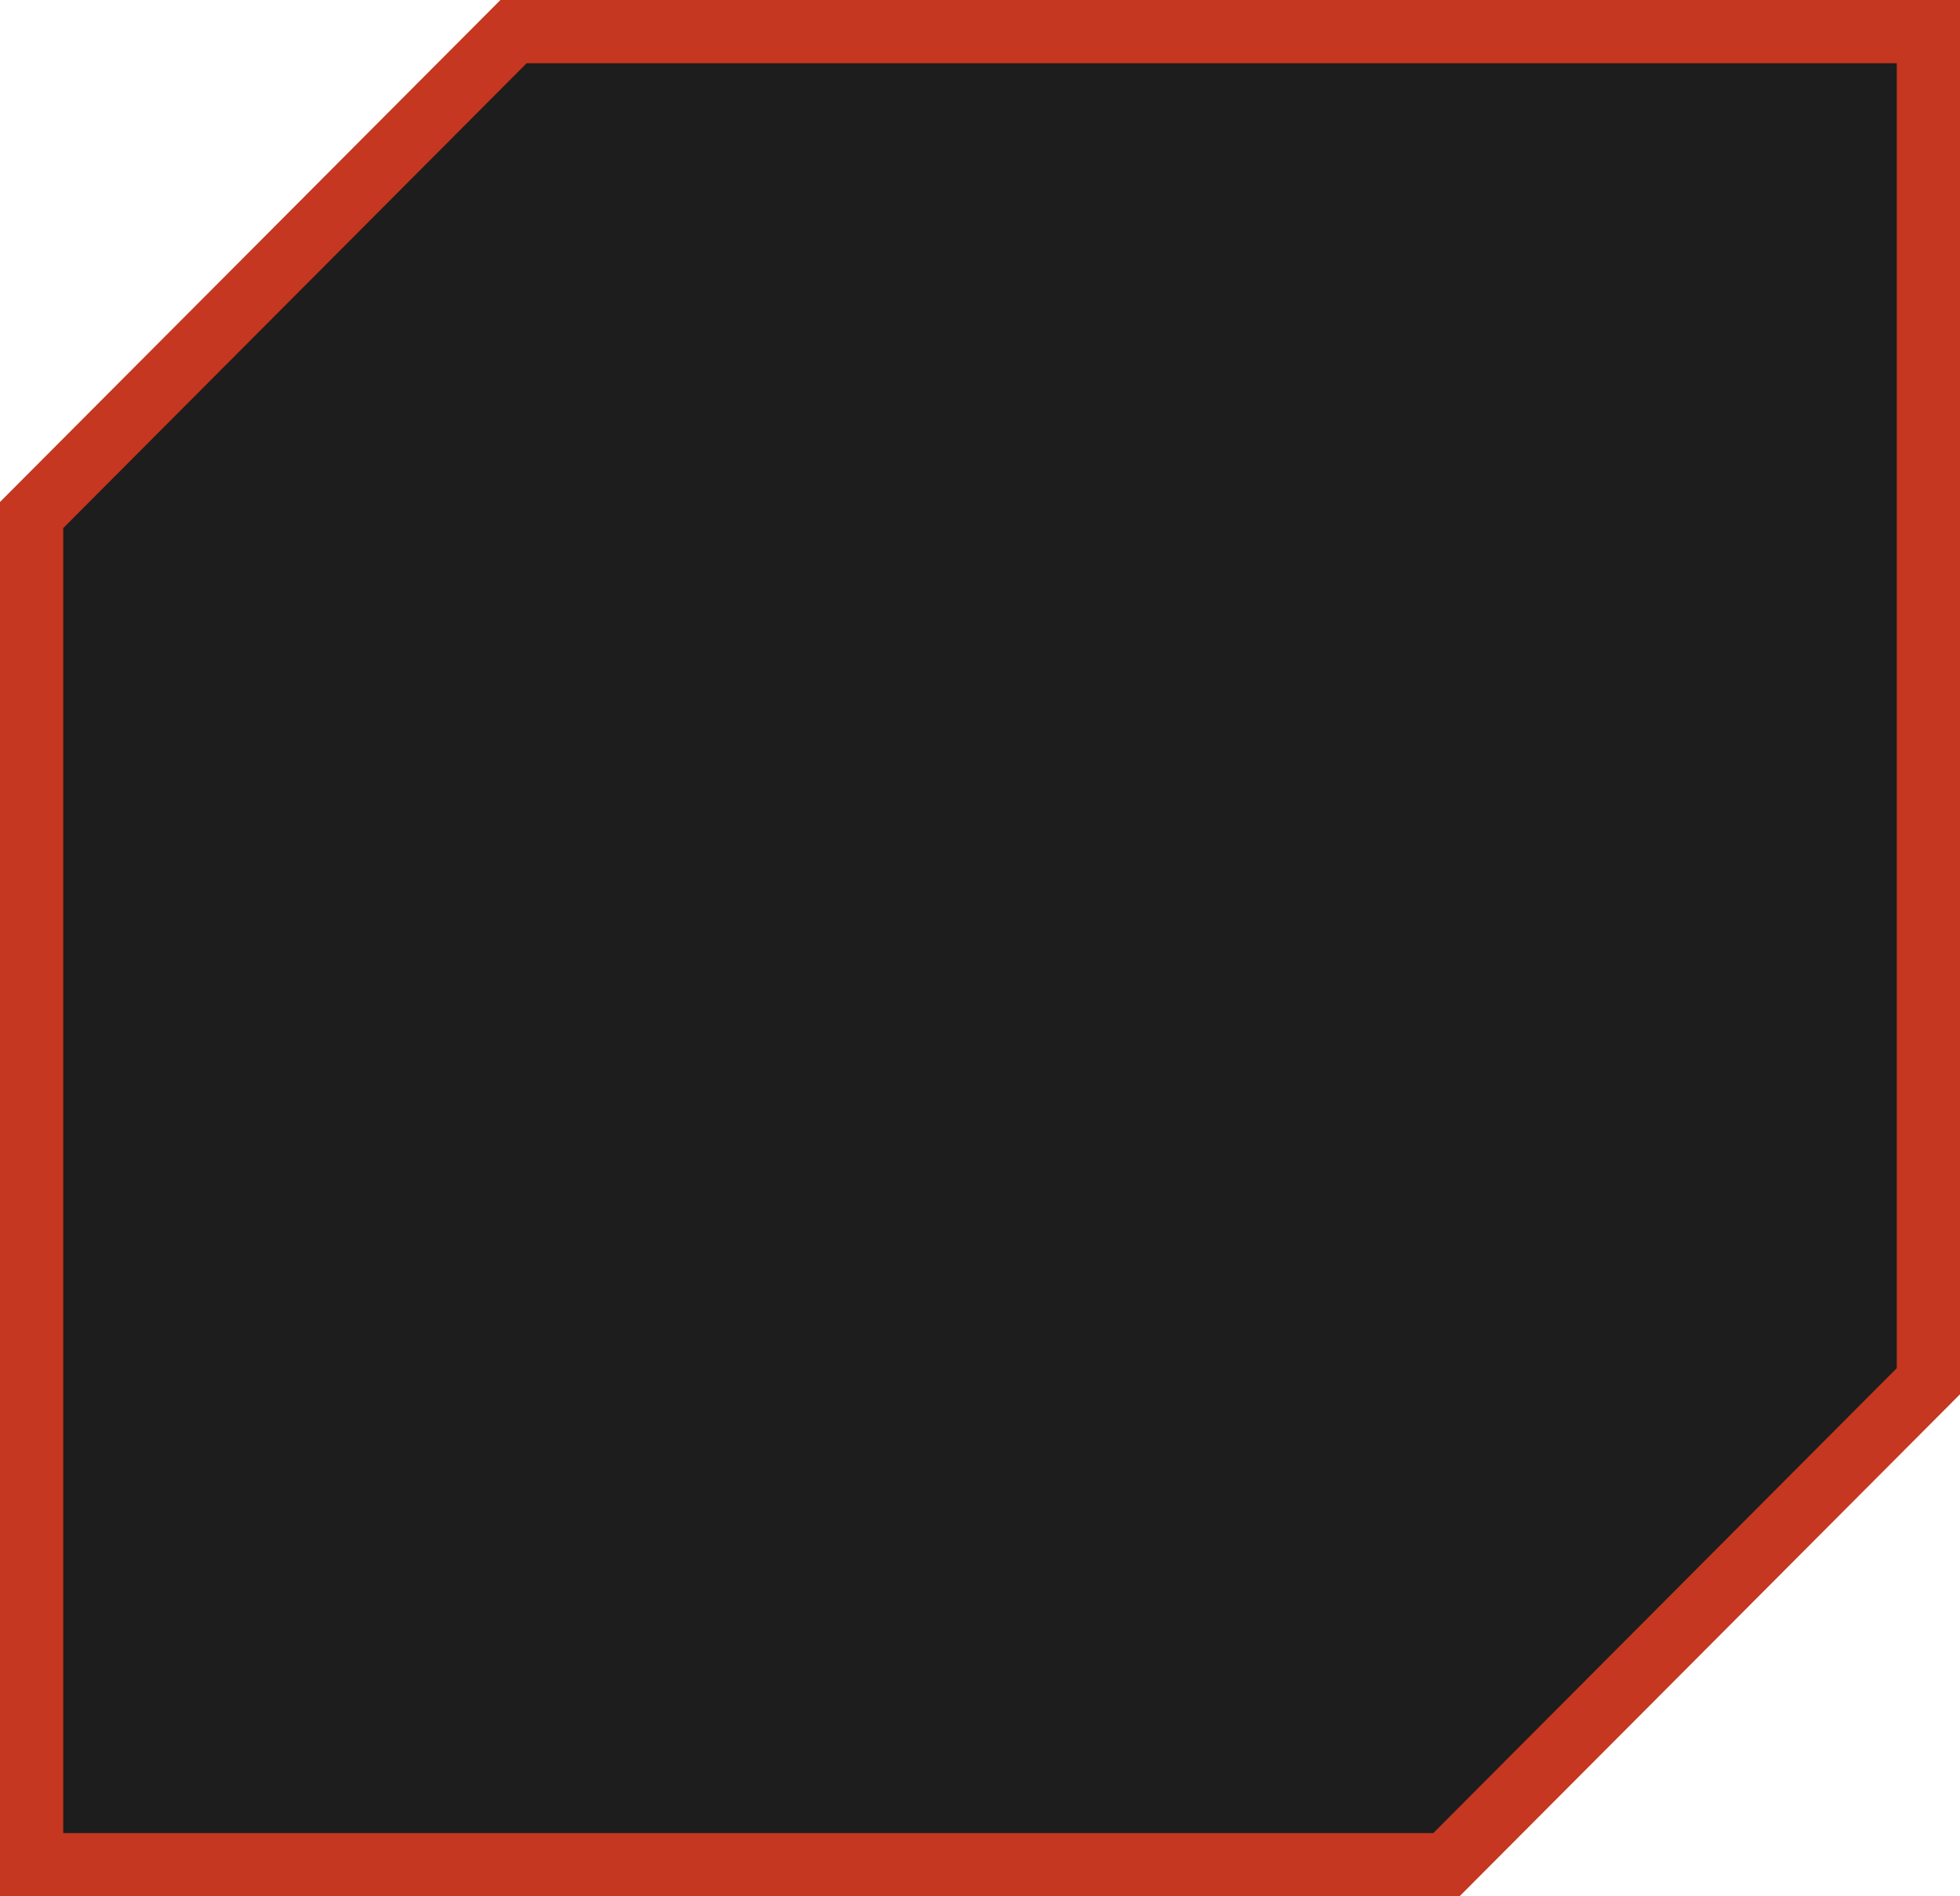 <svg width="124" height="120" viewBox="0 0 124 120" fill="none" xmlns="http://www.w3.org/2000/svg">
<path d="M122 2V87.407L91.51 118H2V32.592L32.49 2H122Z" fill="#1D1D1D" stroke="#C53720" stroke-width="4"/>
</svg>
